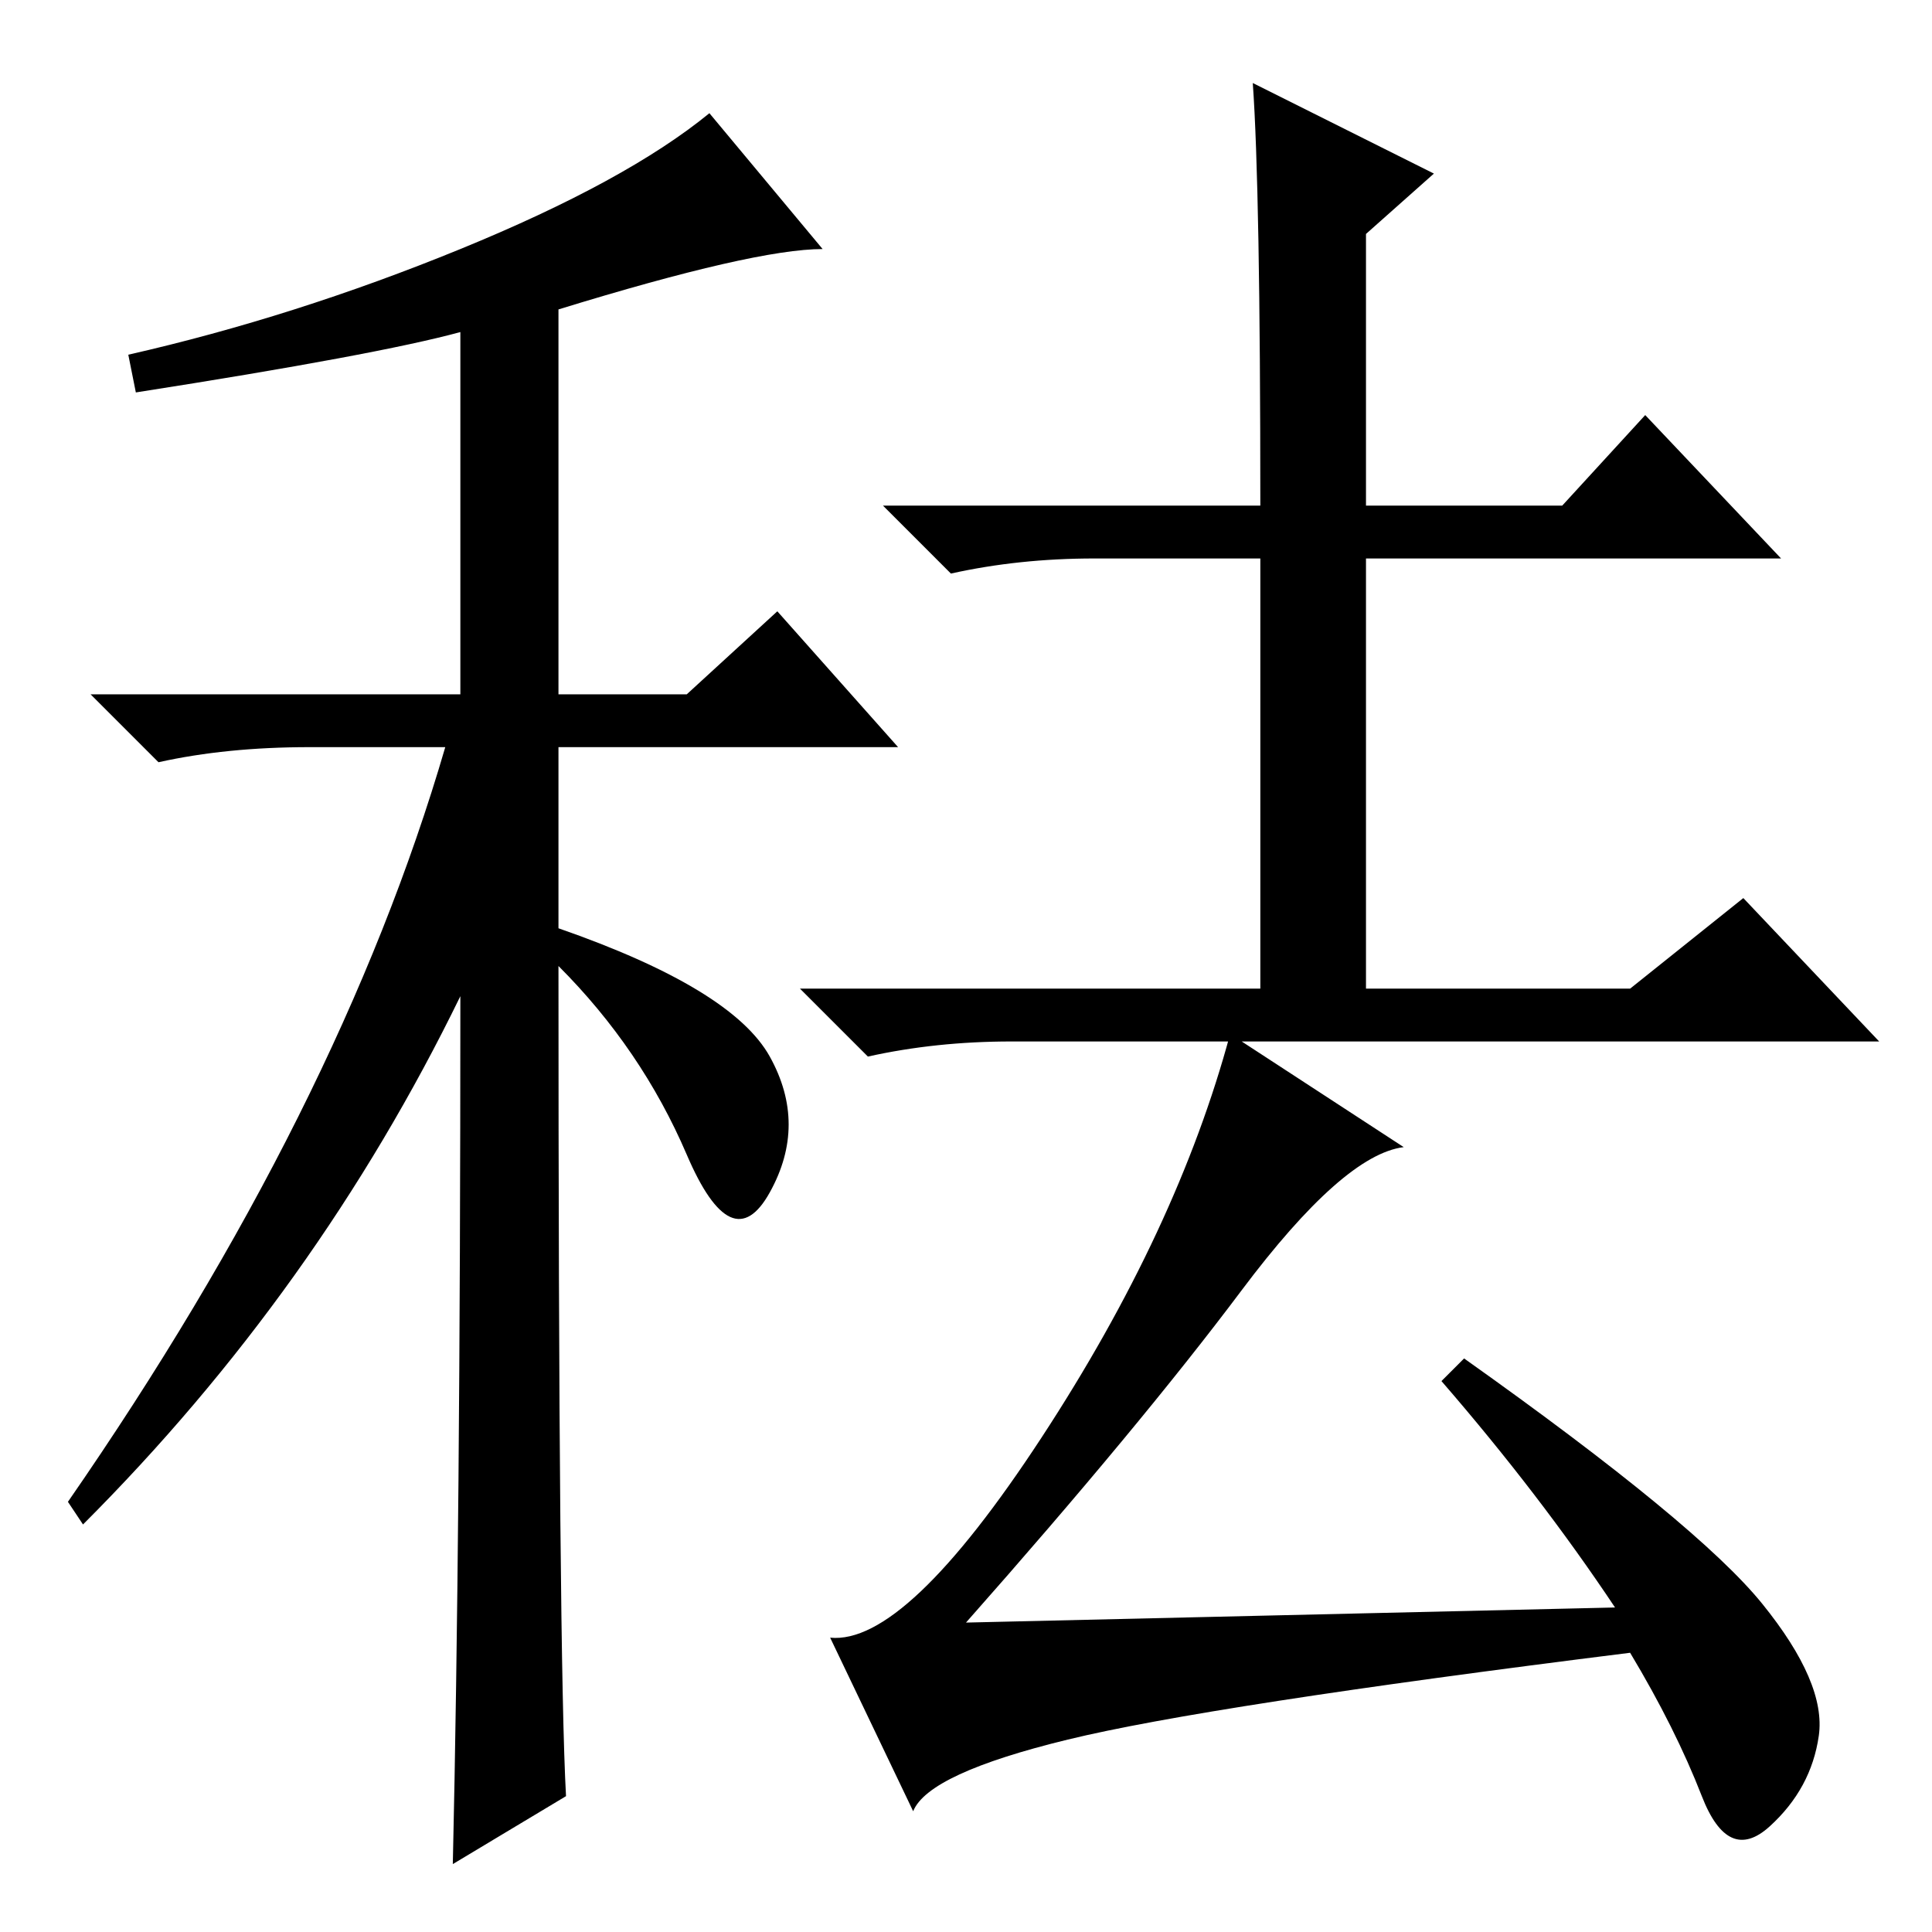 <?xml version="1.0" standalone="no"?>
<!DOCTYPE svg PUBLIC "-//W3C//DTD SVG 1.1//EN" "http://www.w3.org/Graphics/SVG/1.1/DTD/svg11.dtd" >
<svg xmlns="http://www.w3.org/2000/svg" xmlns:xlink="http://www.w3.org/1999/xlink" version="1.1" viewBox="0 -36 256 256">
  <g transform="matrix(1 0 0 -1 0 220)">
   <path fill="currentColor"
d="M18 204l-1 5q22 5 44 14t33 18l15 -18q-9 0 -35 -8v-51h17l12 11l16 -18h-45v-24q23 -8 28 -17t0 -18t-11 5t-17 25q0 -92 1 -110l-15 -9q1 44 1 115q-19 -39 -50 -70l-2 3q36 52 50 100h-18q-11 0 -20 -2l-9 9h49v48q-11 -3 -43 -8zM167 189q0 42 -1 56l24 -12l-9 -8
v-36h26l11 12l18 -19h-55v-57h35l15 12l18 -19h-115q-10 0 -19 -2l-9 9h61v57h-22q-10 0 -19 -2l-9 9h50zM233.5 43.5q8.5 -10.5 7.5 -17.5t-6.5 -12t-9 4t-9.5 19q-56 -7 -74.5 -11.5t-20.5 -9.5l-11 23q10 -1 28 26.5t25 53.5l23 -15q-8 -1 -21.5 -19t-36.5 -44l86 2
q-10 15 -23 30l3 3q31 -22 39.5 -32.5z" />
  </g>

</svg>

